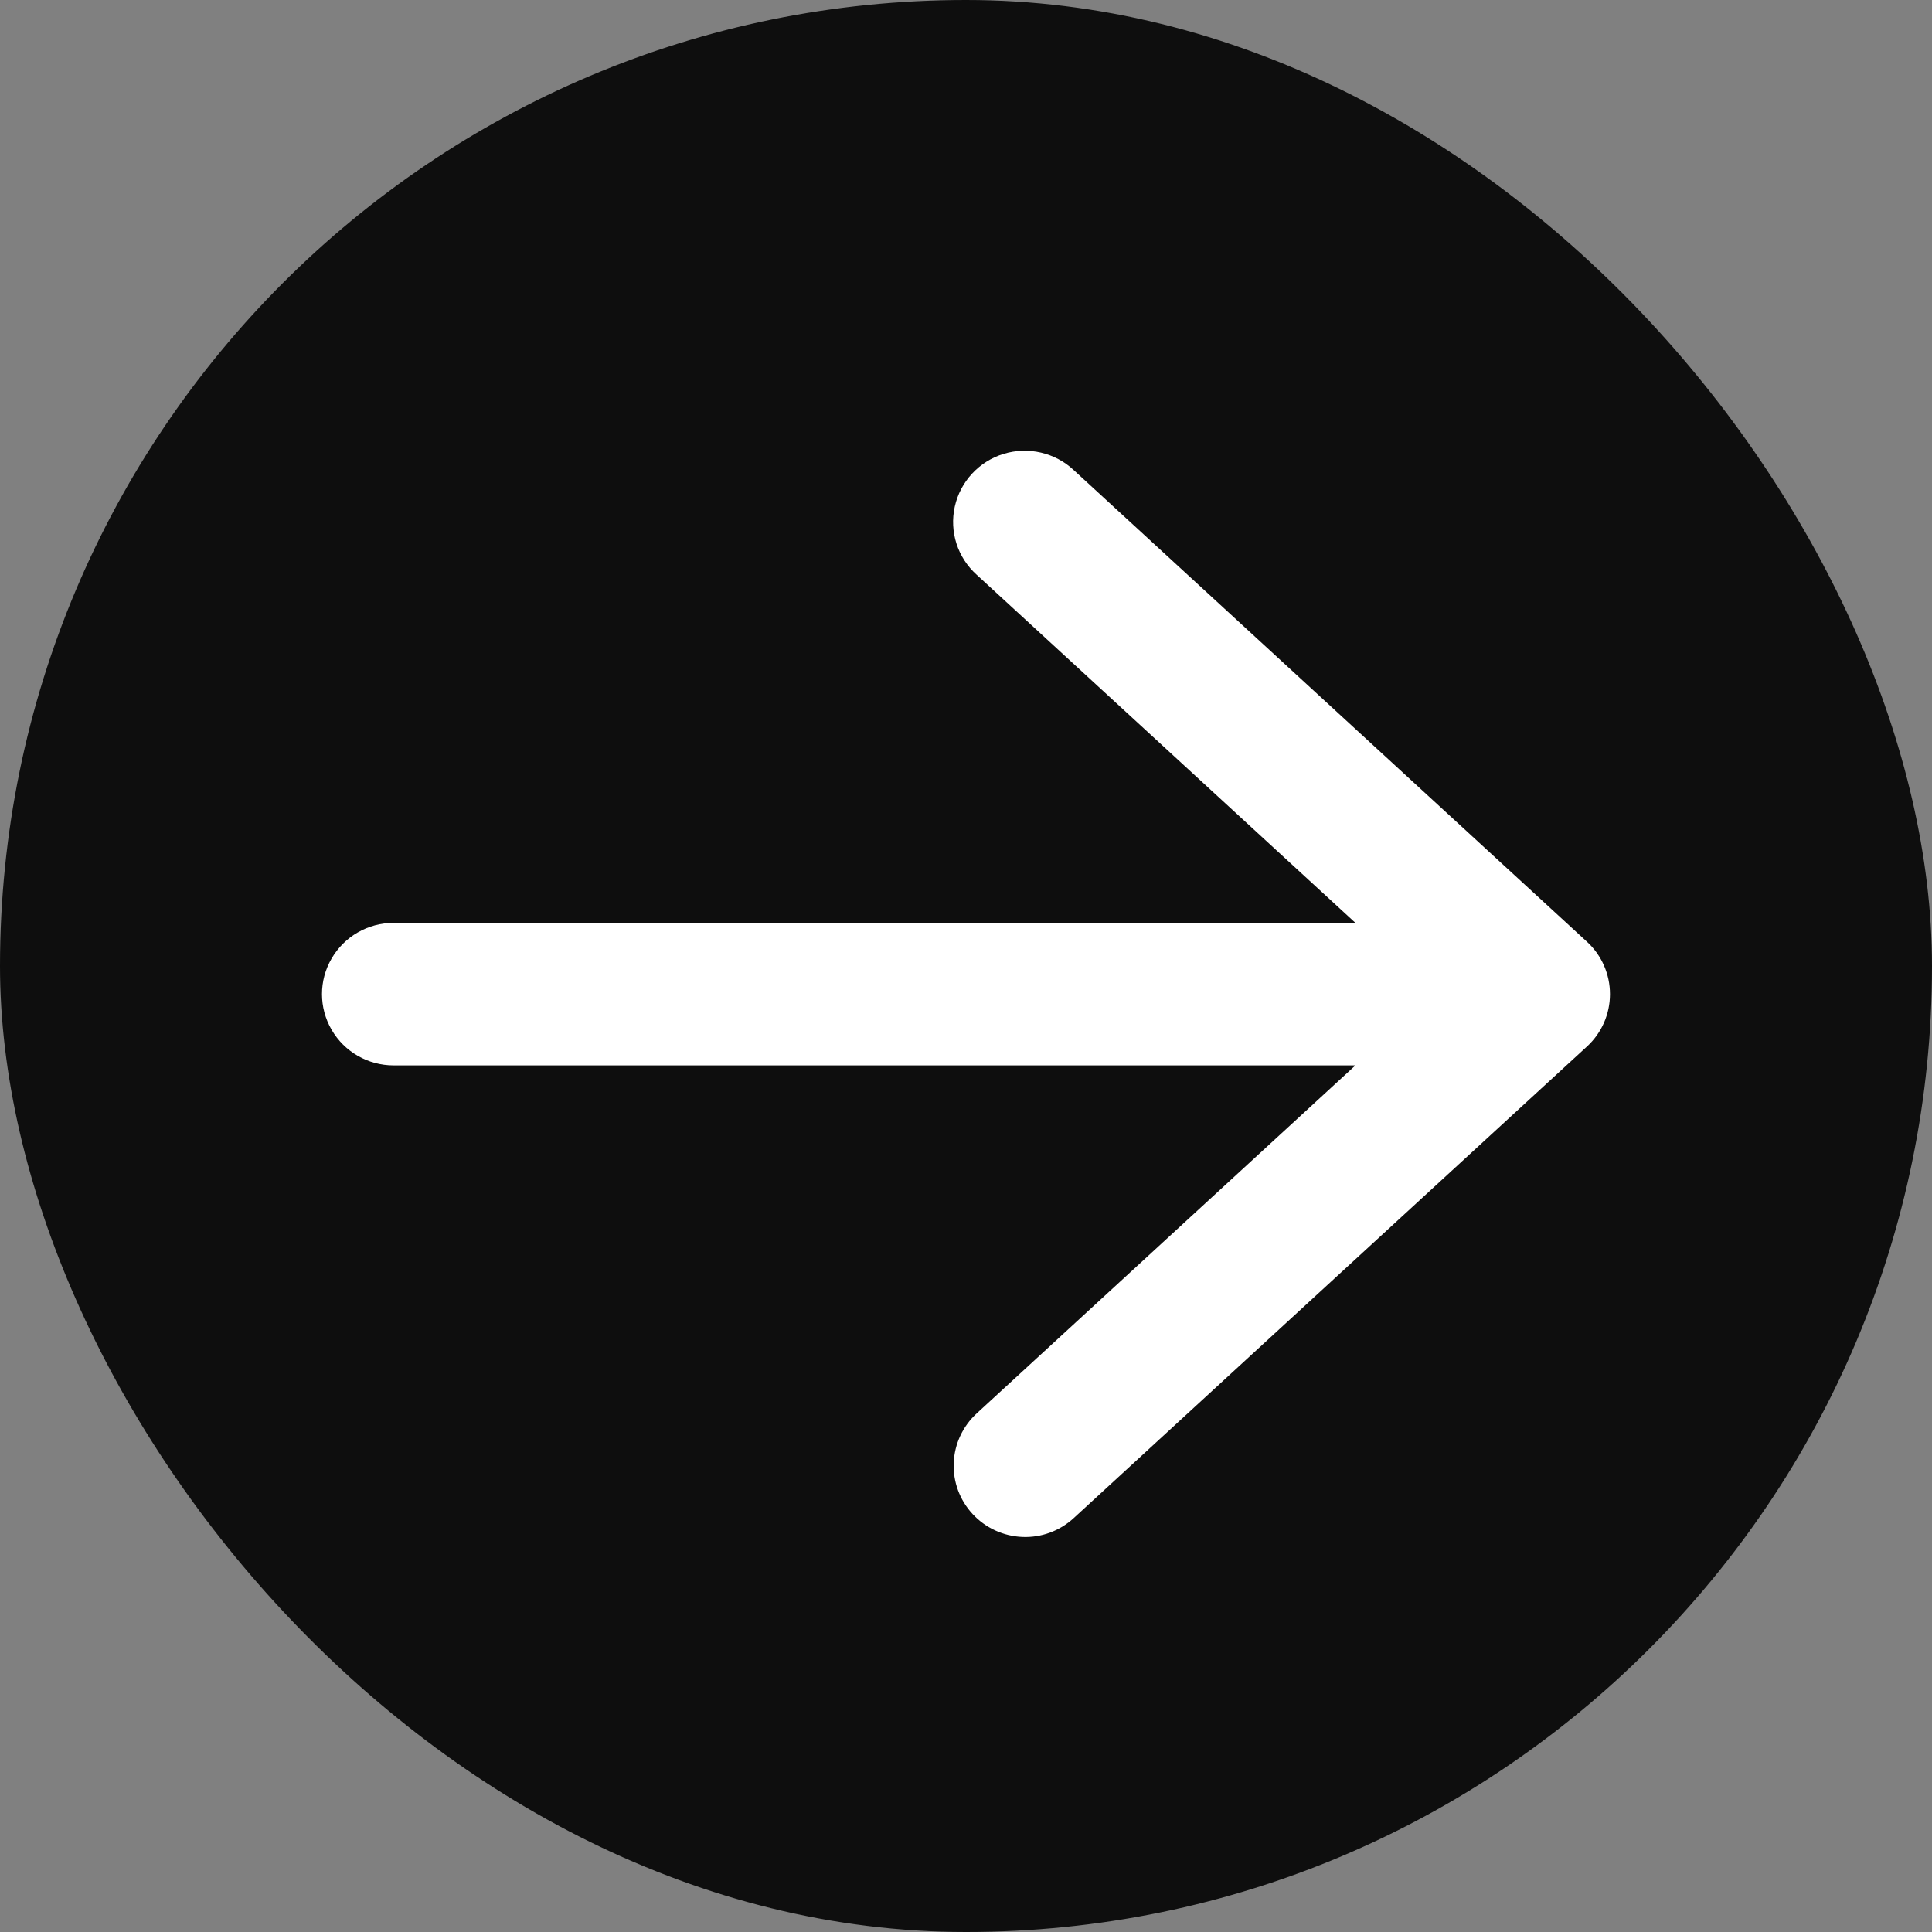 <?xml version="1.0" encoding="UTF-8"?>
<svg width="25px" height="25px" viewBox="0 0 25 25" version="1.1" xmlns="http://www.w3.org/2000/svg" xmlns:xlink="http://www.w3.org/1999/xlink">
    <rect x="0" y="0" width="25" height="25" fill="#808080" stroke="none"/>
    <!-- Generator: Sketch 53.2 (72643) - https://sketchapp.com -->
    <title>分组 3</title>
    <desc>Created with Sketch.</desc>
    <g id="酒吧" stroke="none" stroke-width="1" fill="none" fill-rule="evenodd">
        <g id="進入酒吧頁面" transform="translate(-317, -118)">
            <g id="分组-3" transform="translate(317, 118)">
                <g id="分组-2">
                    <rect id="矩形" fill="#0E0E0E" x="0" y="0" width="25" height="25" rx="12.5"></rect>
                    <path d="M5.093,13.78 L17.539,13.78 L12.639,18.284 C12.391,18.506 12.283,18.843 12.355,19.167 C12.427,19.491 12.669,19.752 12.987,19.849 C13.306,19.946 13.652,19.866 13.895,19.638 L20.536,13.535 C20.726,13.361 20.833,13.115 20.833,12.858 C20.833,12.601 20.726,12.356 20.536,12.181 L13.895,6.079 C13.714,5.912 13.475,5.824 13.23,5.834 C12.984,5.844 12.753,5.95 12.586,6.13 C12.419,6.31 12.331,6.548 12.341,6.792 C12.351,7.037 12.458,7.267 12.639,7.433 L17.539,11.936 L5.093,11.936 C4.762,11.936 4.456,12.112 4.291,12.397 C4.125,12.683 4.125,13.034 4.291,13.319 C4.456,13.604 4.762,13.78 5.093,13.78" id="Fill-1" fill="#FFFFFF" transform="translate(12.5, 12.861) scale(1, -1) translate(-12.5, -12.861) "></path>
                </g>
            </g>
        </g>
    </g>
</svg>